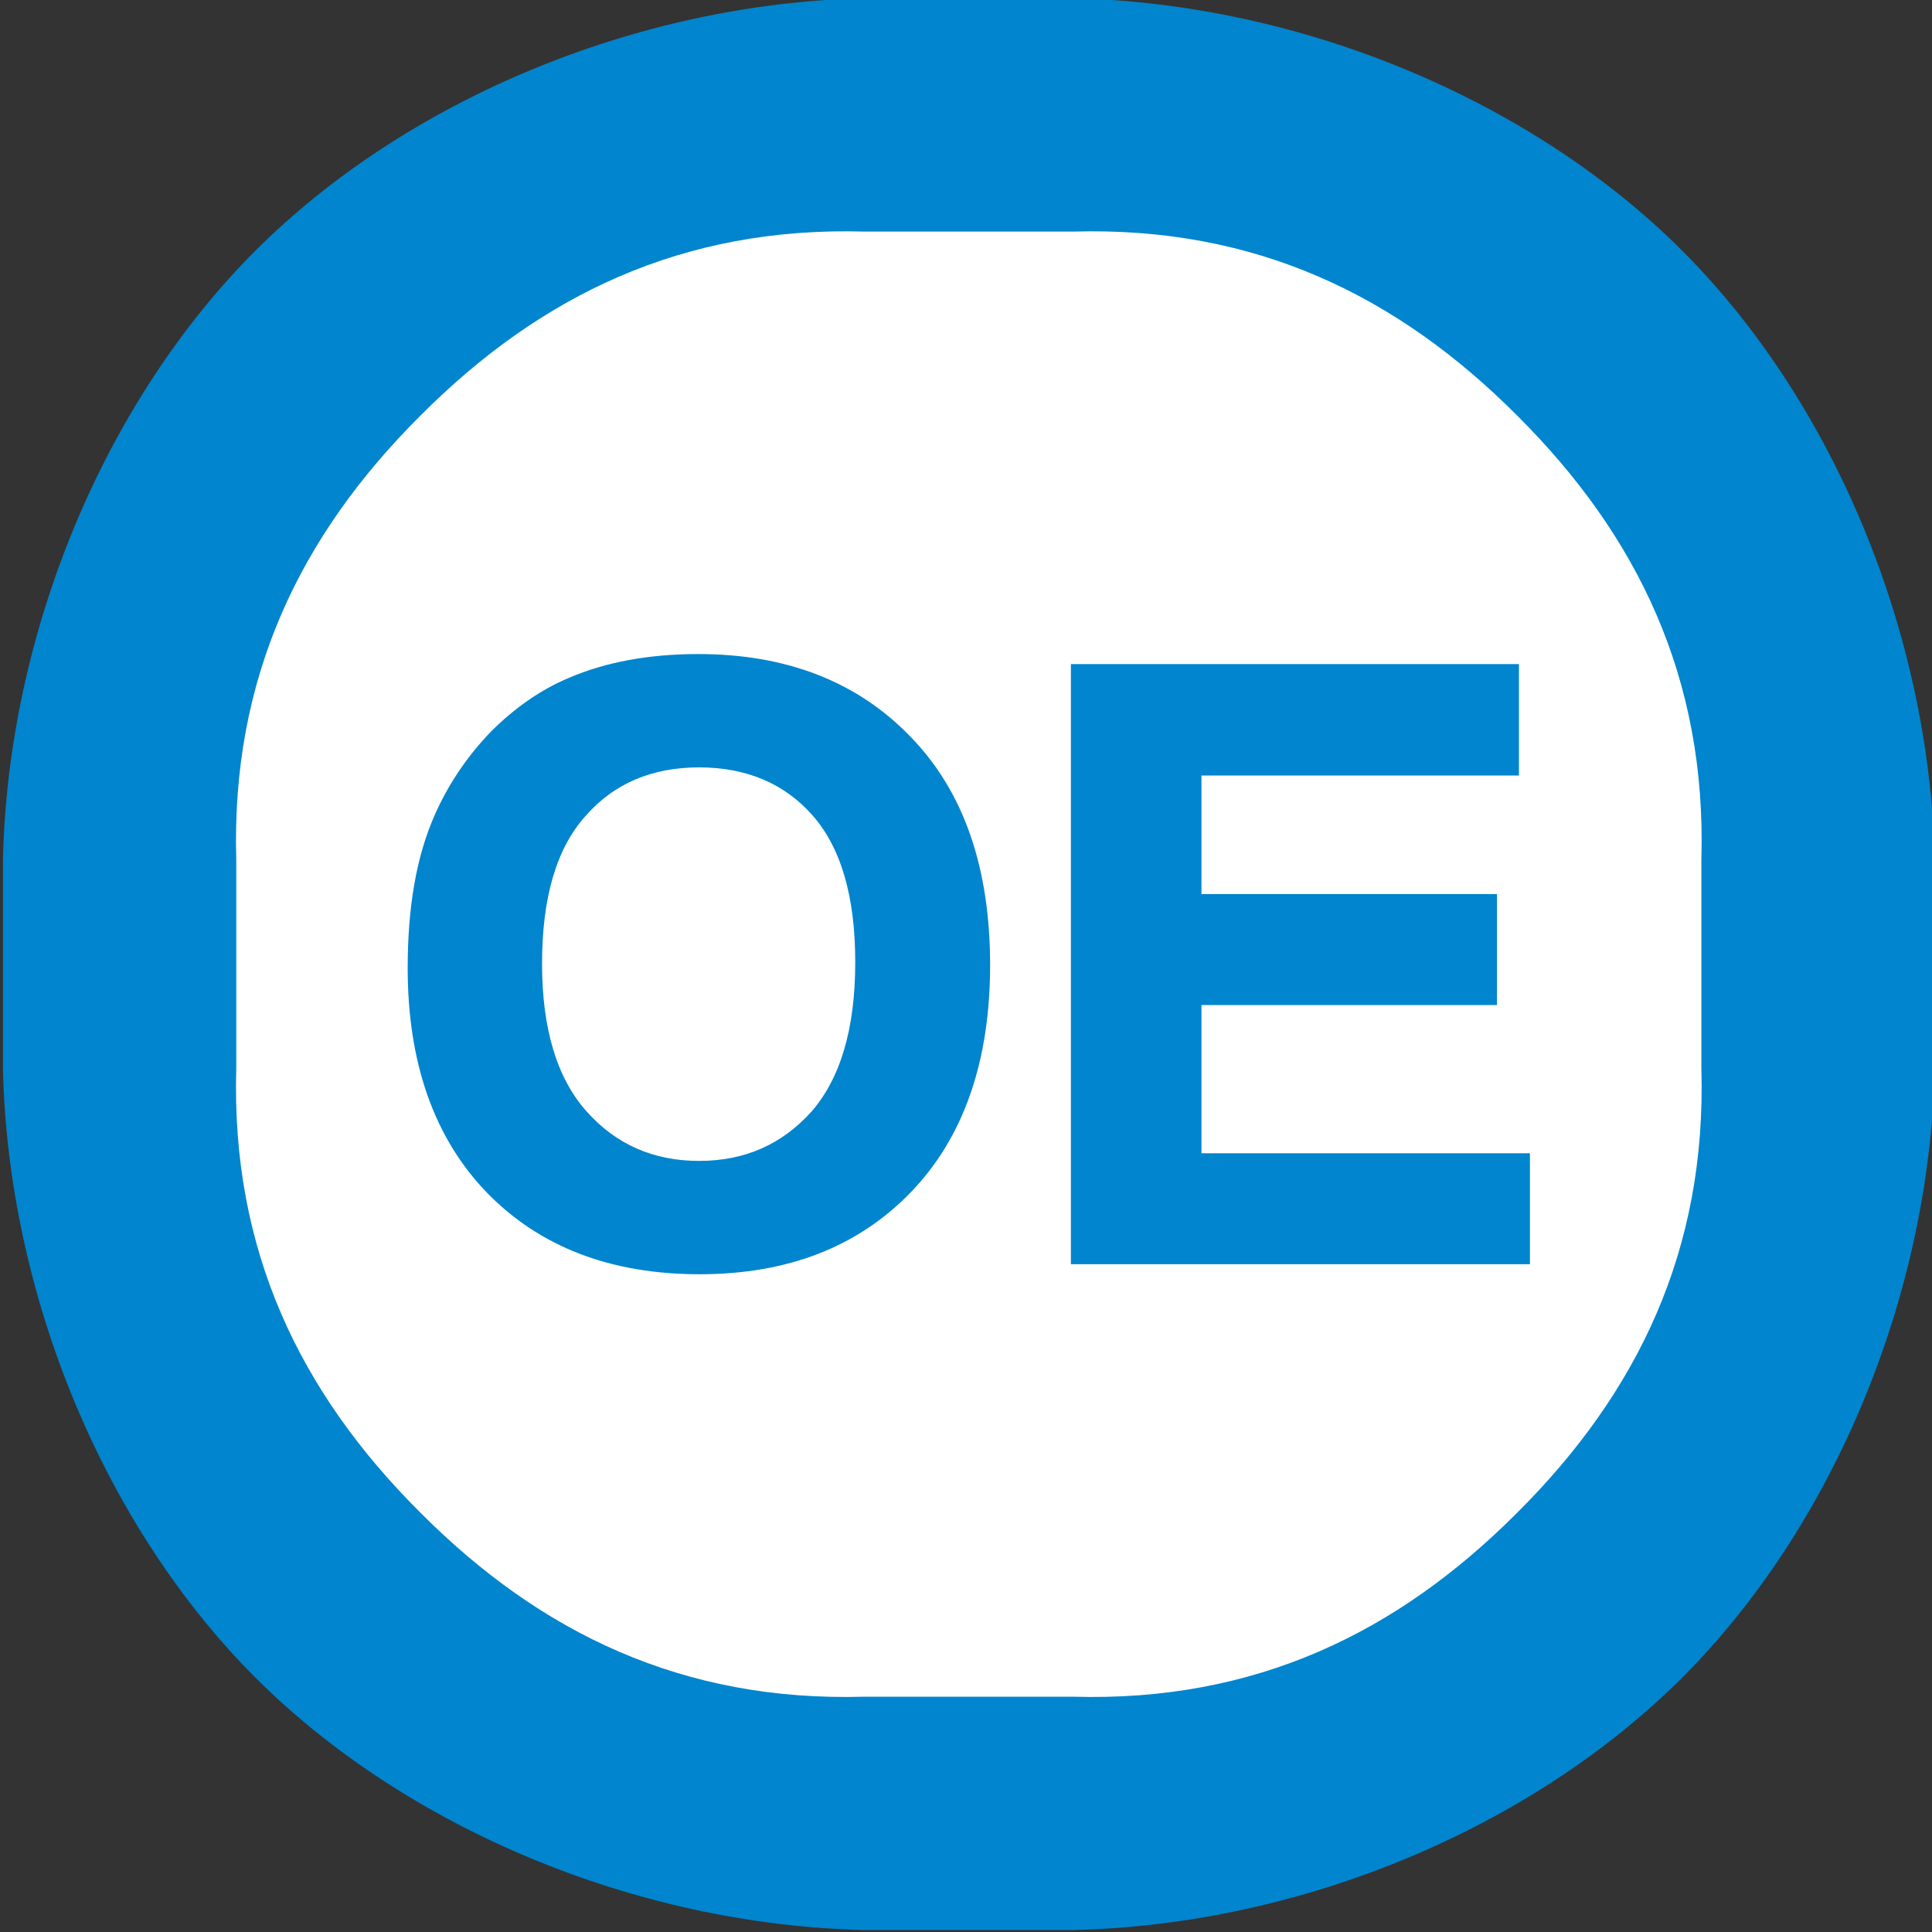 <?xml version="1.0" encoding="utf-8"?>
<svg viewBox="0 0 64 64" xmlns="http://www.w3.org/2000/svg">
  <rect x="0" y="0" width="64" height="64" fill="#333333" stroke="none"/>
  <g transform="matrix(1.584, 0, 0, 1.584, 952.635, -577.046)">
    <title>Od OE</title>
    <rect x="-598.91" y="366.7" width="35.52" height="35.52" style="stroke-width: 4.875px; fill: rgb(255, 255, 255);" rx="15.58" ry="15.58"/>
    <path d="M -583.33 364.26 L -578.97 364.26 C -574.17 364.37 -569.36 366.41 -566.23 369.54 C -563.1 372.67 -561.06 377.48 -560.95 382.28 L -560.95 386.64 C -561.06 391.44 -563.1 396.25 -566.23 399.38 C -569.36 402.51 -574.17 404.55 -578.97 404.66 L -583.33 404.66 C -588.13 404.55 -592.94 402.51 -596.07 399.38 C -599.2 396.25 -601.24 391.44 -601.35 386.64 L -601.35 382.28 C -601.24 377.48 -599.2 372.67 -596.07 369.54 C -592.94 366.41 -588.13 364.37 -583.33 364.26 Z M -592.62 372.99 C -595.14 375.5 -596.58 378.48 -596.47 382.28 L -596.47 386.64 C -596.58 390.44 -595.14 393.42 -592.62 395.93 C -590.11 398.45 -587.13 399.89 -583.33 399.78 L -578.97 399.78 C -575.17 399.89 -572.19 398.45 -569.68 395.93 C -567.16 393.42 -565.72 390.44 -565.83 386.64 L -565.83 382.28 C -565.72 378.48 -567.16 375.5 -569.68 372.99 C -572.19 370.47 -575.17 369.03 -578.97 369.14 L -583.33 369.14 C -587.13 369.03 -590.11 370.47 -592.62 372.99 Z" style="fill: rgb(0, 133, 206);"/>
    <path d="M -592.76 384.54 C -592.76 383.28 -592.58 382.23 -592.2 381.38 C -591.92 380.75 -591.54 380.19 -591.06 379.69 C -590.57 379.2 -590.04 378.83 -589.47 378.59 C -588.7 378.26 -587.81 378.1 -586.81 378.1 C -585 378.1 -583.55 378.66 -582.46 379.79 C -581.37 380.91 -580.83 382.47 -580.83 384.48 C -580.83 386.46 -581.37 388.02 -582.45 389.14 C -583.53 390.26 -584.97 390.82 -586.78 390.82 C -588.61 390.82 -590.06 390.26 -591.14 389.15 C -592.22 388.03 -592.76 386.49 -592.76 384.54 Z M -590.2 384.45 C -590.2 385.84 -589.88 386.9 -589.24 387.62 C -588.6 388.34 -587.78 388.7 -586.79 388.7 C -585.8 388.7 -584.99 388.34 -584.35 387.63 C -583.72 386.91 -583.4 385.84 -583.4 384.42 C -583.4 383.01 -583.71 381.96 -584.33 381.26 C -584.94 380.57 -585.77 380.22 -586.79 380.22 C -587.81 380.22 -588.64 380.57 -589.26 381.28 C -589.89 381.98 -590.2 383.04 -590.2 384.45 Z M -578.89 390.61 L -578.89 378.31 L -569.77 378.31 L -569.77 380.39 L -576.41 380.39 L -576.41 383.12 L -570.23 383.12 L -570.23 385.19 L -576.41 385.19 L -576.41 388.54 L -569.54 388.54 L -569.54 390.61 L -578.89 390.61 Z" style="fill: rgb(0, 133, 206); white-space: pre; stroke-width: 0.25px; stroke: rgb(0, 133, 206);"/>
  </g>
</svg>